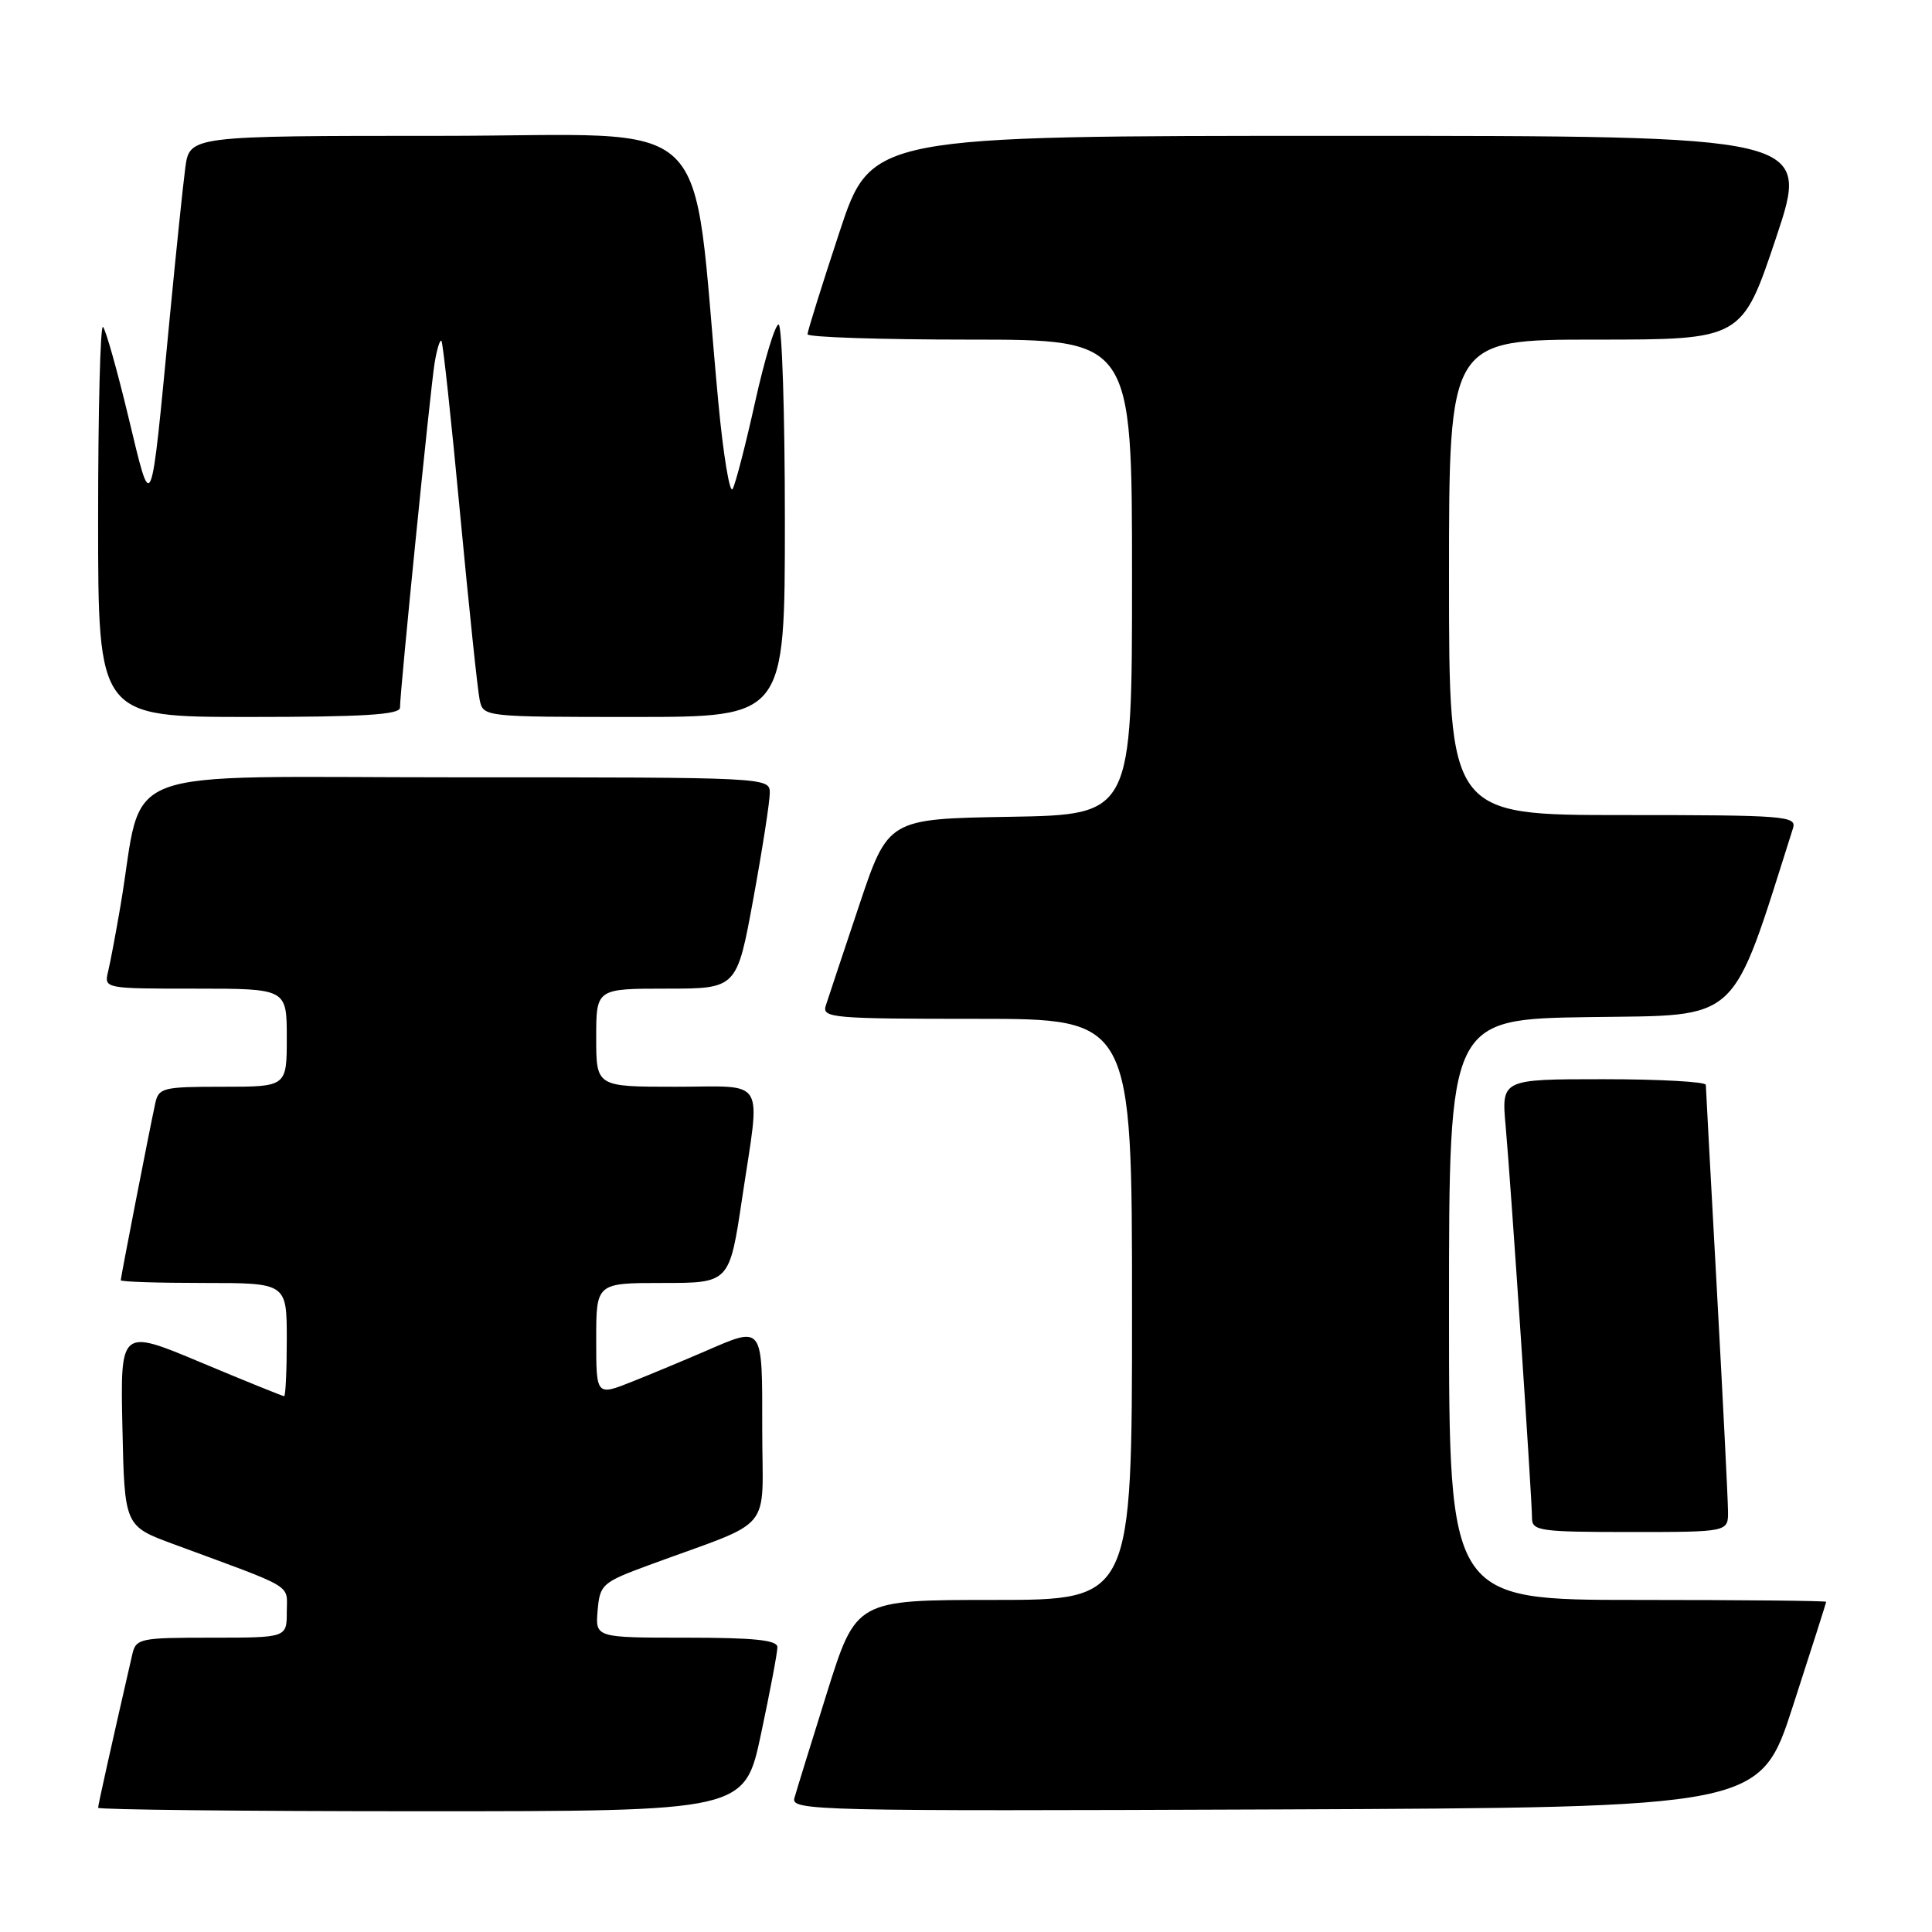 <?xml version="1.0" encoding="UTF-8" standalone="no"?>
<!DOCTYPE svg PUBLIC "-//W3C//DTD SVG 1.1//EN" "http://www.w3.org/Graphics/SVG/1.1/DTD/svg11.dtd" >
<svg xmlns="http://www.w3.org/2000/svg" xmlns:xlink="http://www.w3.org/1999/xlink" version="1.1" viewBox="0 0 256 256">
 <g >
 <path fill="currentColor"
d=" M 100.84 229.75 C 102.04 224.11 103.02 218.94 103.01 218.25 C 103.00 217.32 99.92 217.00 90.94 217.00 C 78.88 217.00 78.88 217.00 79.19 213.39 C 79.49 209.93 79.78 209.68 86.00 207.38 C 102.87 201.17 101.00 203.42 101.00 189.42 C 101.00 175.39 101.22 175.68 93.33 179.09 C 90.67 180.24 86.36 182.04 83.75 183.08 C 79.00 184.97 79.00 184.97 79.00 177.49 C 79.00 170.00 79.00 170.00 87.83 170.00 C 96.66 170.00 96.66 170.00 98.34 158.75 C 100.78 142.42 101.73 144.00 89.50 144.00 C 79.00 144.00 79.00 144.00 79.00 137.50 C 79.00 131.00 79.00 131.00 88.32 131.00 C 97.64 131.00 97.64 131.00 99.82 119.09 C 101.02 112.53 102.00 106.23 102.00 105.09 C 102.00 103.00 101.91 103.00 60.57 103.00 C 14.10 103.00 19.18 101.06 15.97 120.00 C 15.36 123.58 14.62 127.51 14.32 128.75 C 13.79 130.99 13.84 131.00 25.89 131.00 C 38.00 131.00 38.00 131.00 38.00 137.50 C 38.00 144.00 38.00 144.00 29.52 144.00 C 21.53 144.00 21.01 144.13 20.56 146.25 C 19.73 150.10 16.00 169.26 16.00 169.64 C 16.00 169.84 20.95 170.00 27.00 170.00 C 38.00 170.00 38.00 170.00 38.00 177.50 C 38.00 181.62 37.84 185.00 37.65 185.00 C 37.45 185.00 32.49 182.99 26.62 180.53 C 15.94 176.05 15.94 176.05 16.22 189.13 C 16.50 202.21 16.50 202.21 23.00 204.61 C 39.35 210.64 38.00 209.83 38.00 213.58 C 38.00 217.00 38.00 217.00 28.02 217.00 C 18.49 217.00 18.01 217.10 17.52 219.25 C 14.72 231.46 13.00 239.16 13.00 239.54 C 13.00 239.79 32.27 240.00 55.83 240.00 C 98.67 240.00 98.67 240.00 100.84 229.75 Z  M 237.59 226.00 C 240.00 218.57 241.97 212.39 241.98 212.25 C 241.99 212.11 230.75 212.00 217.00 212.00 C 192.00 212.00 192.00 212.00 192.00 173.52 C 192.00 135.04 192.00 135.04 210.66 134.77 C 230.86 134.48 229.25 135.98 237.58 109.75 C 238.10 108.12 236.58 108.00 215.07 108.00 C 192.00 108.00 192.00 108.00 192.00 76.50 C 192.00 45.00 192.00 45.00 211.41 45.00 C 230.82 45.00 230.82 45.00 235.34 31.50 C 239.85 18.00 239.85 18.00 177.65 18.00 C 115.44 18.00 115.44 18.00 111.22 30.79 C 108.90 37.82 107.00 43.90 107.00 44.29 C 107.00 44.68 116.67 45.00 128.50 45.00 C 150.00 45.00 150.00 45.00 150.00 76.48 C 150.00 107.95 150.00 107.95 133.84 108.23 C 117.68 108.50 117.68 108.50 113.83 120.00 C 111.71 126.33 109.73 132.29 109.42 133.25 C 108.90 134.88 110.30 135.00 129.43 135.00 C 150.00 135.00 150.00 135.00 150.00 173.50 C 150.00 212.00 150.00 212.00 131.72 212.00 C 113.44 212.00 113.44 212.00 109.59 224.25 C 107.48 230.99 105.53 237.29 105.26 238.26 C 104.79 239.92 108.13 240.00 168.99 239.76 C 233.23 239.50 233.23 239.50 237.59 226.00 Z  M 228.97 200.25 C 228.96 198.74 228.30 185.57 227.50 171.00 C 226.70 156.43 226.04 144.16 226.03 143.75 C 226.01 143.34 219.91 143.00 212.47 143.00 C 198.94 143.00 198.94 143.00 199.51 149.25 C 200.19 156.83 203.00 198.58 203.00 201.16 C 203.00 202.85 204.04 203.00 216.00 203.00 C 229.00 203.00 229.00 203.00 228.97 200.25 Z  M 53.00 93.77 C 53.00 91.60 57.02 51.62 57.58 48.15 C 57.88 46.30 58.29 44.96 58.49 45.16 C 58.69 45.36 59.80 55.64 60.96 68.01 C 62.13 80.38 63.29 91.51 63.56 92.75 C 64.04 94.99 64.11 95.00 84.02 95.00 C 104.00 95.00 104.00 95.00 104.00 69.00 C 104.00 54.70 103.62 43.00 103.17 43.00 C 102.71 43.00 101.31 47.61 100.06 53.25 C 98.81 58.89 97.47 64.08 97.08 64.79 C 96.70 65.49 95.84 60.32 95.18 53.29 C 91.49 13.95 95.70 18.00 58.41 18.00 C 25.12 18.00 25.12 18.00 24.55 22.25 C 24.24 24.59 23.32 33.47 22.50 42.00 C 19.92 68.96 20.17 68.35 17.01 55.23 C 15.52 49.04 14.01 43.68 13.65 43.32 C 13.29 42.96 13.00 54.44 13.00 68.83 C 13.00 95.00 13.00 95.00 33.00 95.00 C 48.13 95.00 53.00 94.70 53.00 93.77 Z "/>
</g>
</svg>